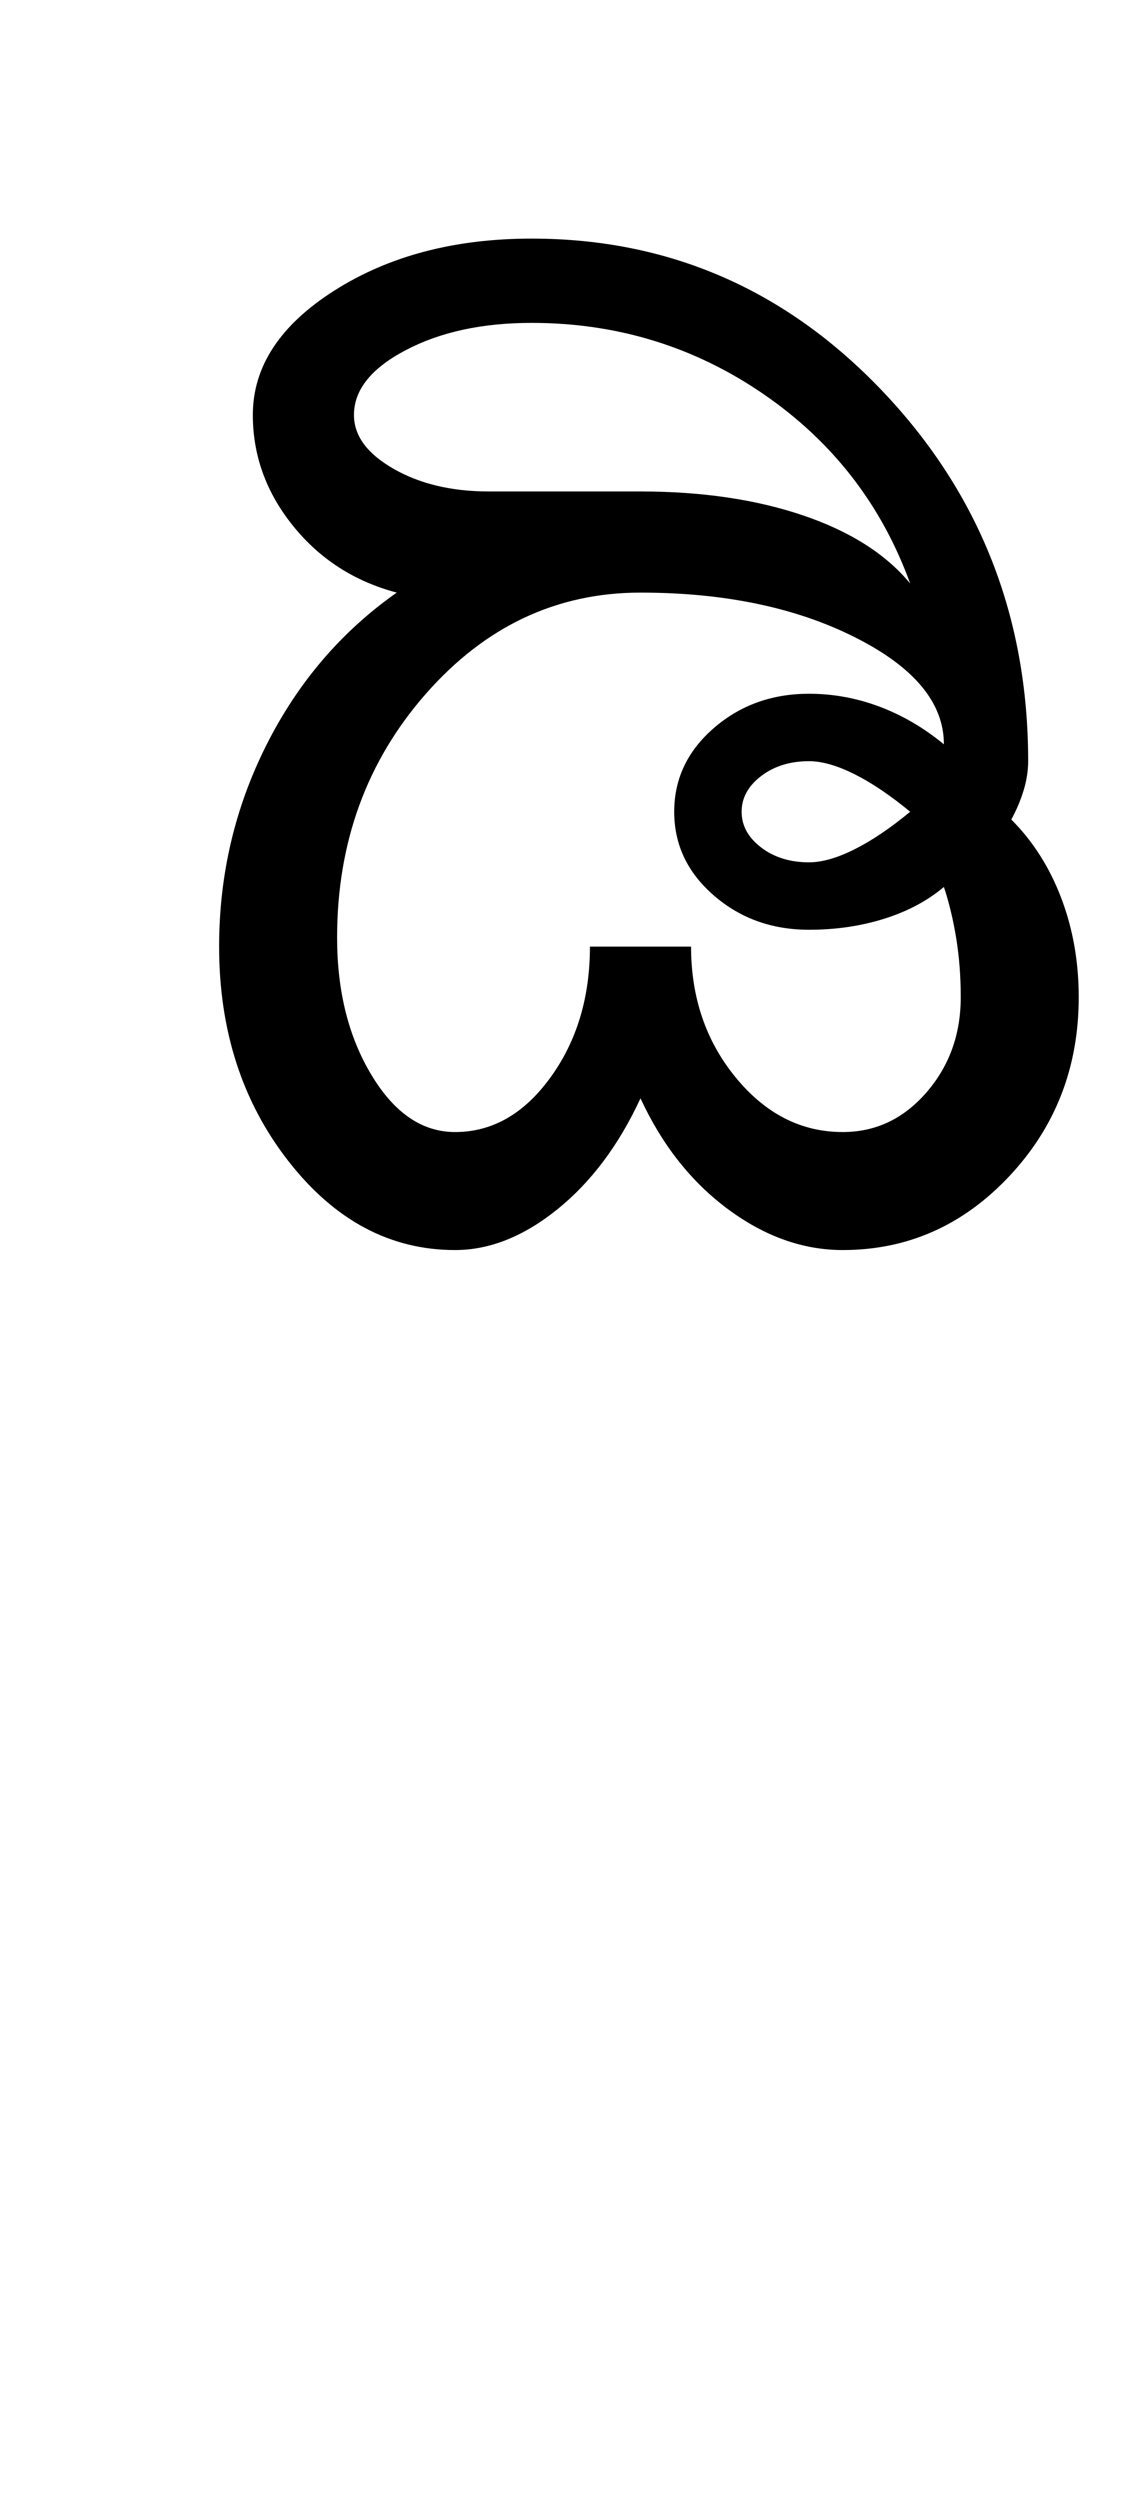 <?xml version="1.0" encoding="UTF-8"?>
<svg xmlns="http://www.w3.org/2000/svg" xmlns:xlink="http://www.w3.org/1999/xlink" width="217.5pt" height="482pt" viewBox="0 0 217.5 482" version="1.1">
<defs>
<g>
<symbol overflow="visible" id="glyph0-0">
<path style="stroke:none;" d="M 25 0 L 25 -175 L 175 -175 L 175 0 Z M 37.5 -12.5 L 162.5 -12.5 L 162.5 -162.5 L 37.5 -162.5 Z M 37.5 -12.5 "/>
</symbol>
<symbol overflow="visible" id="glyph0-1">
<path style="stroke:none;" d="M 127 -84.5 C 127 -81.832 128.25 -79.539 130.75 -77.625 C 133.25 -75.707 136.332 -74.75 140 -74.75 C 142.5 -74.75 145.414 -75.582 148.75 -77.25 C 152.082 -78.914 155.664 -81.332 159.5 -84.5 C 155.664 -87.664 152.082 -90.082 148.75 -91.75 C 145.414 -93.414 142.5 -94.25 140 -94.25 C 136.332 -94.25 133.25 -93.289 130.75 -91.375 C 128.25 -89.457 127 -87.164 127 -84.5 Z M 49 -60.25 C 49 -49.914 51.207 -41.082 55.625 -33.75 C 60.039 -26.414 65.414 -22.75 71.75 -22.75 C 78.914 -22.75 85.039 -26.25 90.125 -33.25 C 95.207 -40.25 97.75 -48.664 97.75 -58.5 L 117.25 -58.5 C 117.25 -48.664 120.125 -40.25 125.875 -33.25 C 131.625 -26.25 138.5 -22.75 146.5 -22.75 C 152.832 -22.75 158.207 -25.289 162.625 -30.375 C 167.039 -35.457 169.25 -41.582 169.25 -48.75 C 169.25 -52.75 168.957 -56.539 168.375 -60.125 C 167.789 -63.707 167 -67 166 -70 C 162.832 -67.332 159 -65.289 154.5 -63.875 C 150 -62.457 145.164 -61.75 140 -61.75 C 132.832 -61.75 126.707 -63.957 121.625 -68.375 C 116.539 -72.789 114 -78.164 114 -84.5 C 114 -90.832 116.539 -96.207 121.625 -100.625 C 126.707 -105.039 132.832 -107.25 140 -107.25 C 144.664 -107.25 149.207 -106.414 153.625 -104.75 C 158.039 -103.082 162.164 -100.664 166 -97.5 C 166 -105.5 160.289 -112.375 148.875 -118.125 C 137.457 -123.875 123.664 -126.75 107.5 -126.75 C 91.332 -126.75 77.539 -120.25 66.125 -107.25 C 54.707 -94.25 49 -78.582 49 -60.25 Z M 26.25 -58.5 C 26.25 -72.332 29.289 -85.289 35.375 -97.375 C 41.457 -109.457 49.832 -119.25 60.5 -126.75 C 52.332 -128.914 45.664 -133.207 40.5 -139.625 C 35.332 -146.039 32.75 -153.164 32.75 -161 C 32.75 -170.332 38 -178.332 48.5 -185 C 59 -191.664 71.664 -195 86.5 -195 C 113 -195 135.582 -185.164 154.25 -165.5 C 172.914 -145.832 182.25 -122.082 182.25 -94.25 C 182.25 -92.414 181.957 -90.539 181.375 -88.625 C 180.789 -86.707 180 -84.832 179 -83 C 183.164 -78.832 186.375 -73.789 188.625 -67.875 C 190.875 -61.957 192 -55.582 192 -48.75 C 192 -35.25 187.539 -23.75 178.625 -14.25 C 169.707 -4.75 159 0 146.5 0 C 138.832 0 131.457 -2.625 124.375 -7.875 C 117.289 -13.125 111.664 -20.25 107.5 -29.25 C 103.332 -20.25 98 -13.125 91.5 -7.875 C 85 -2.625 78.414 0 71.75 0 C 59.25 0 48.539 -5.707 39.625 -17.125 C 30.707 -28.539 26.25 -42.332 26.25 -58.5 Z M 52.25 -161 C 52.25 -157 54.789 -153.539 59.875 -150.625 C 64.957 -147.707 71.082 -146.25 78.25 -146.25 L 107.5 -146.25 C 119.332 -146.25 129.789 -144.707 138.875 -141.625 C 147.957 -138.539 154.832 -134.164 159.5 -128.5 C 154 -143.664 144.582 -155.832 131.25 -165 C 117.914 -174.164 103 -178.75 86.5 -178.75 C 77 -178.75 68.914 -177 62.25 -173.5 C 55.582 -170 52.25 -165.832 52.25 -161 Z M 52.25 -161 "/>
</symbol>
</g>
</defs>
<g id="surface1">
<rect x="0" y="0" width="217.5" height="482" style="fill:rgb(100%,100%,100%);fill-opacity:1;stroke:none;"/>
<g style="fill:rgb(0%,0%,0%);fill-opacity:1;">
  <use xlink:href="#glyph0-1" x="16" y="241"/>
</g>
</g>
</svg>
